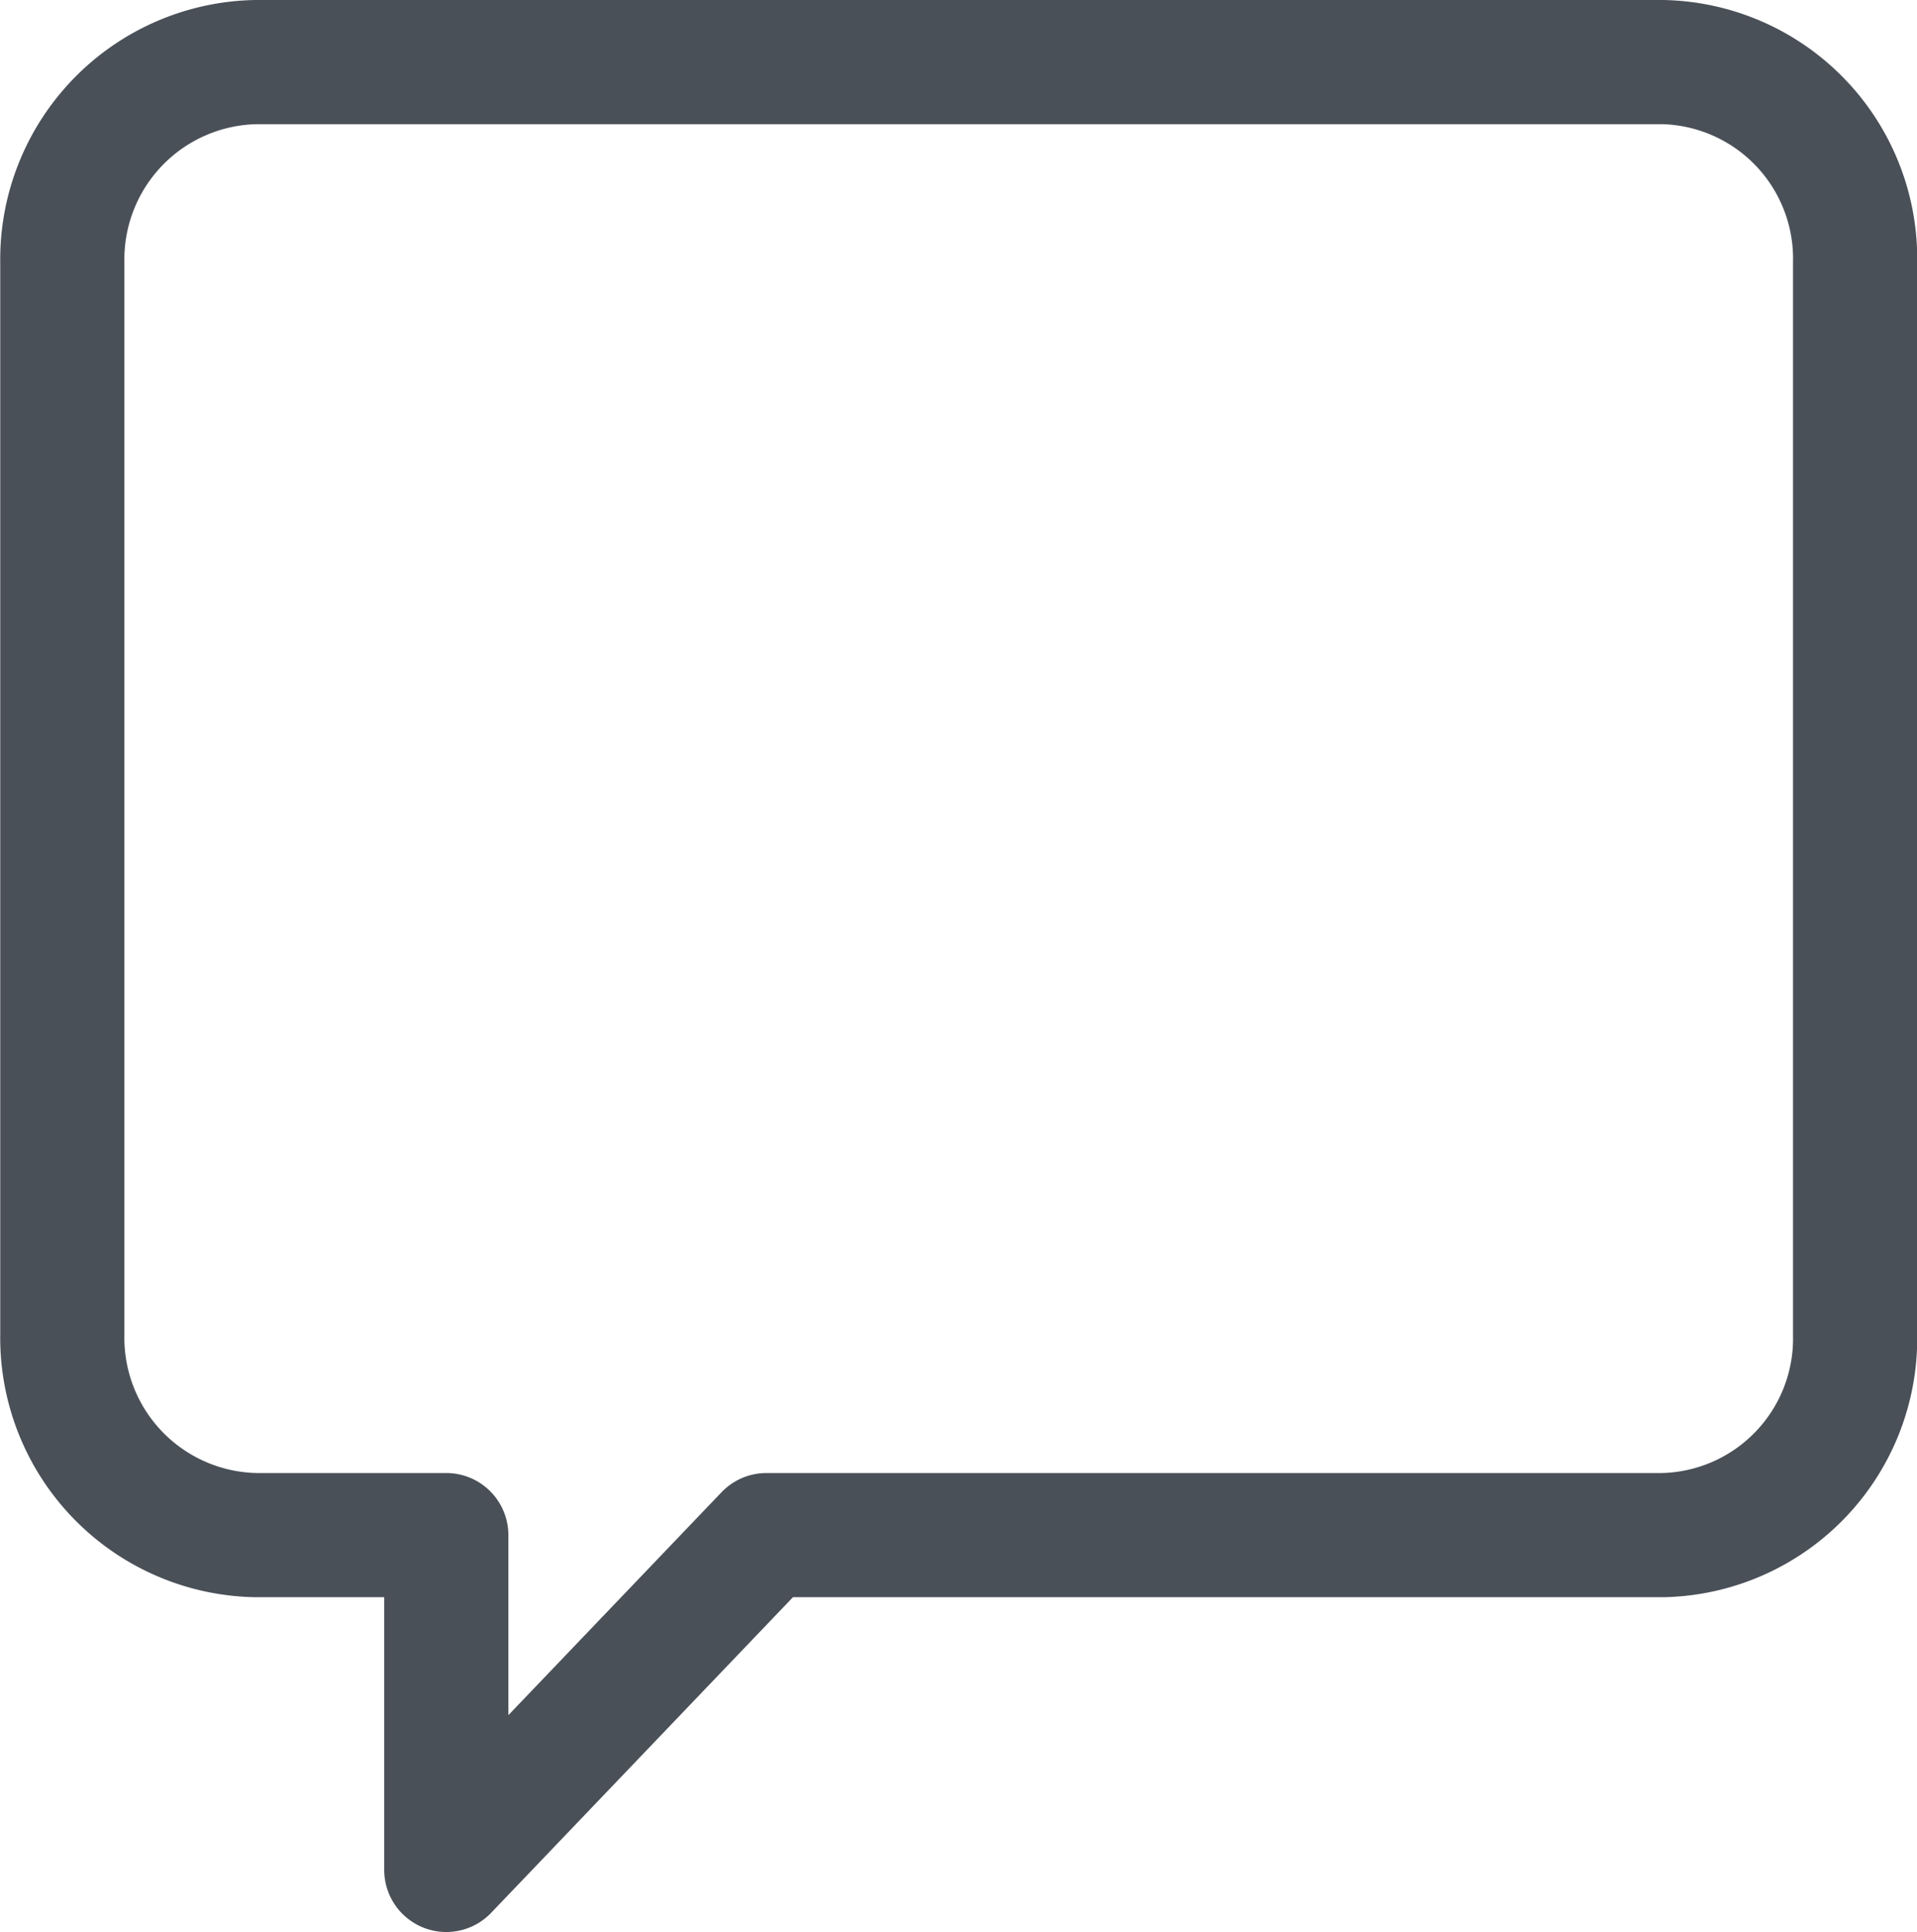 <svg xmlns="http://www.w3.org/2000/svg" width="23.161" height="23.337" viewBox="0 0 23.161 23.337"><defs><style>.a{fill:none;stroke:#4a5058;stroke-linecap:round;stroke-linejoin:round;stroke-width:1.5px;}</style></defs><g transform="translate(-38.419 -255.412)"><path class="a" d="M66.144,1948.449h-2.3a2.384,2.384,0,0,1-2.339-2.426v-12.941a2.384,2.384,0,0,1,2.339-2.426h17a2.375,2.375,0,0,1,2.321,2.426v12.941a2.375,2.375,0,0,1-2.321,2.426H70.012l-3.868,4.044Z" transform="translate(-22.333 -1674.494)"/></g></svg>